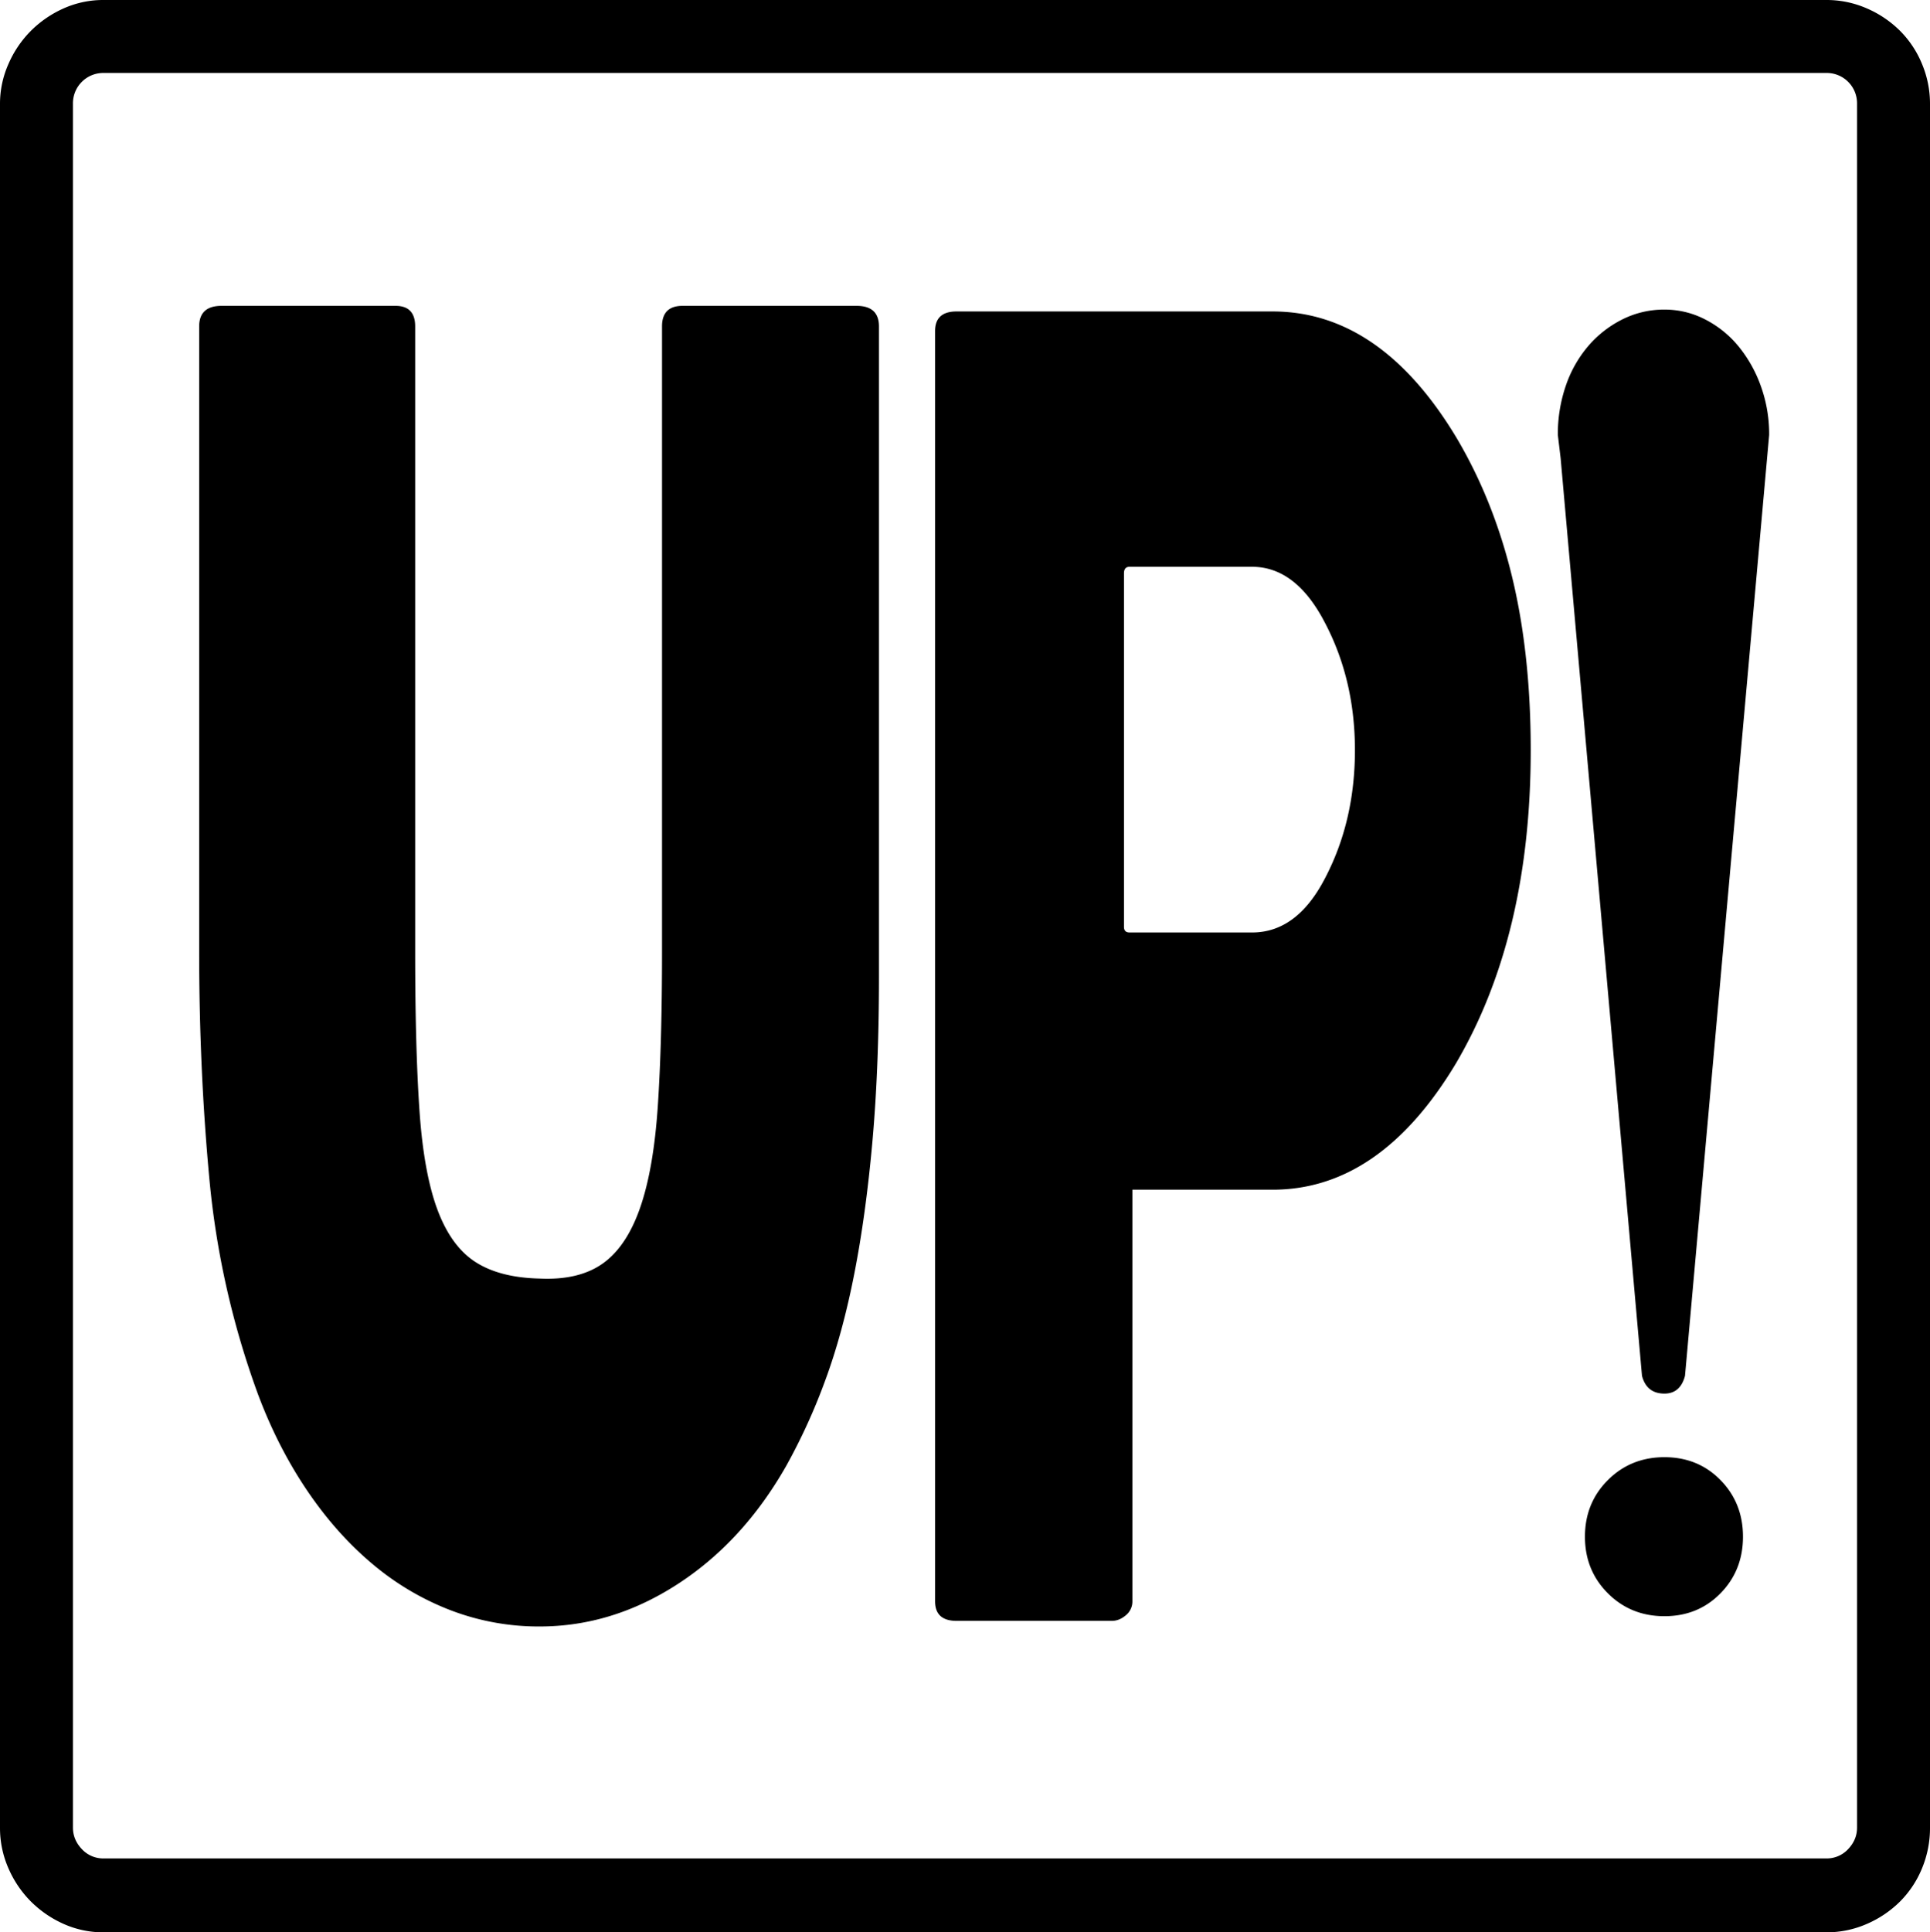 <svg viewBox="0 0 2064 2066" xmlns="http://www.w3.org/2000/svg"><path d="m1780 331a94.13 94.13 0 0 1 43.5 10.5 112.65 112.65 0 0 1 35.5 28.5 142.44 142.44 0 0 1 24 42.5 151 151 0 0 1 9 52.5l-90 1006q-5 19-22 19-19 0-24-19l-87-981-3-25a159 159 0 0 1 8.5-52.5 129.44 129.44 0 0 1 24-42.5 116.46 116.46 0 0 1 36.5-28.5 99.24 99.24 0 0 1 45-10.5zm0 1227q36 0 60 24.5t24 60.5q0 36-24 60.5t-60 24.5q-36 0-60.5-24.5t-24.5-60.5q0-36 24.5-60.5t60.5-24.5zm-1050-1231h186q24 0 24 22v695q0 98-7 176.5t-19.5 142q-12.5 63.5-31 113.5a639.22 639.22 0 0 1 -41.5 91q-46 81-116 126.5t-148 45.5a263.66 263.66 0 0 1 -95.5-17.5 292.23 292.23 0 0 1 -84-50q-38.5-32.5-69.5-78.5t-52-102a912.42 912.42 0 0 1 -52-229.5q-11-117.5-11-243.5v-669q0-22 24-22h186q21 0 21 22v669q0 101 4.5 168t19 106.5q14.5 39.5 40.5 56.5t69 18q42 2 67.5-16t40-59.5q14.5-41.51 19-109t4.5-164.5v-669q0-22 22-22zm478 670h131q48 0 78-58 32-61 32-137 0-75-32-136-31-60-78-60h-131q-6 0-6 7v378q0 6 6 6zm-185-664h338q115 0 196 134 40 67 60 149.5t20 185.5q0 199-80 335-81 135-196 135h-150v440a18.94 18.94 0 0 1 -7 15q-7 6-15 6h-166q-23 0-23-21v-1358q0-21 23-21zm963 1621v-1843a32.45 32.45 0 0 0 -33-33h-1842a32.45 32.45 0 0 0 -33 33v1843q0 13 9.5 23a31.1 31.1 0 0 0 23.5 10h1842a31.1 31.1 0 0 0 23.5-10q9.5-10 9.5-23zm-1875-1954h1842a107 107 0 0 1 43.5 9 115 115 0 0 1 35.5 24 108.23 108.23 0 0 1 23.5 35.5 109.86 109.86 0 0 1 8.5 42.5v1843a112.4 112.4 0 0 1 -8.5 43.5 108.23 108.23 0 0 1 -23.5 35.5 115 115 0 0 1 -35.5 24 107 107 0 0 1 -43.5 9h-1842a103.56 103.56 0 0 1 -43-9 116.81 116.81 0 0 1 -35-24 115 115 0 0 1 -24-35.5 107 107 0 0 1 -9-43.5v-1843a104.66 104.66 0 0 1 9-42.5 115 115 0 0 1 24-35.5 116.81 116.81 0 0 1 35-24 103.56 103.56 0 0 1 43-9z"/></svg>